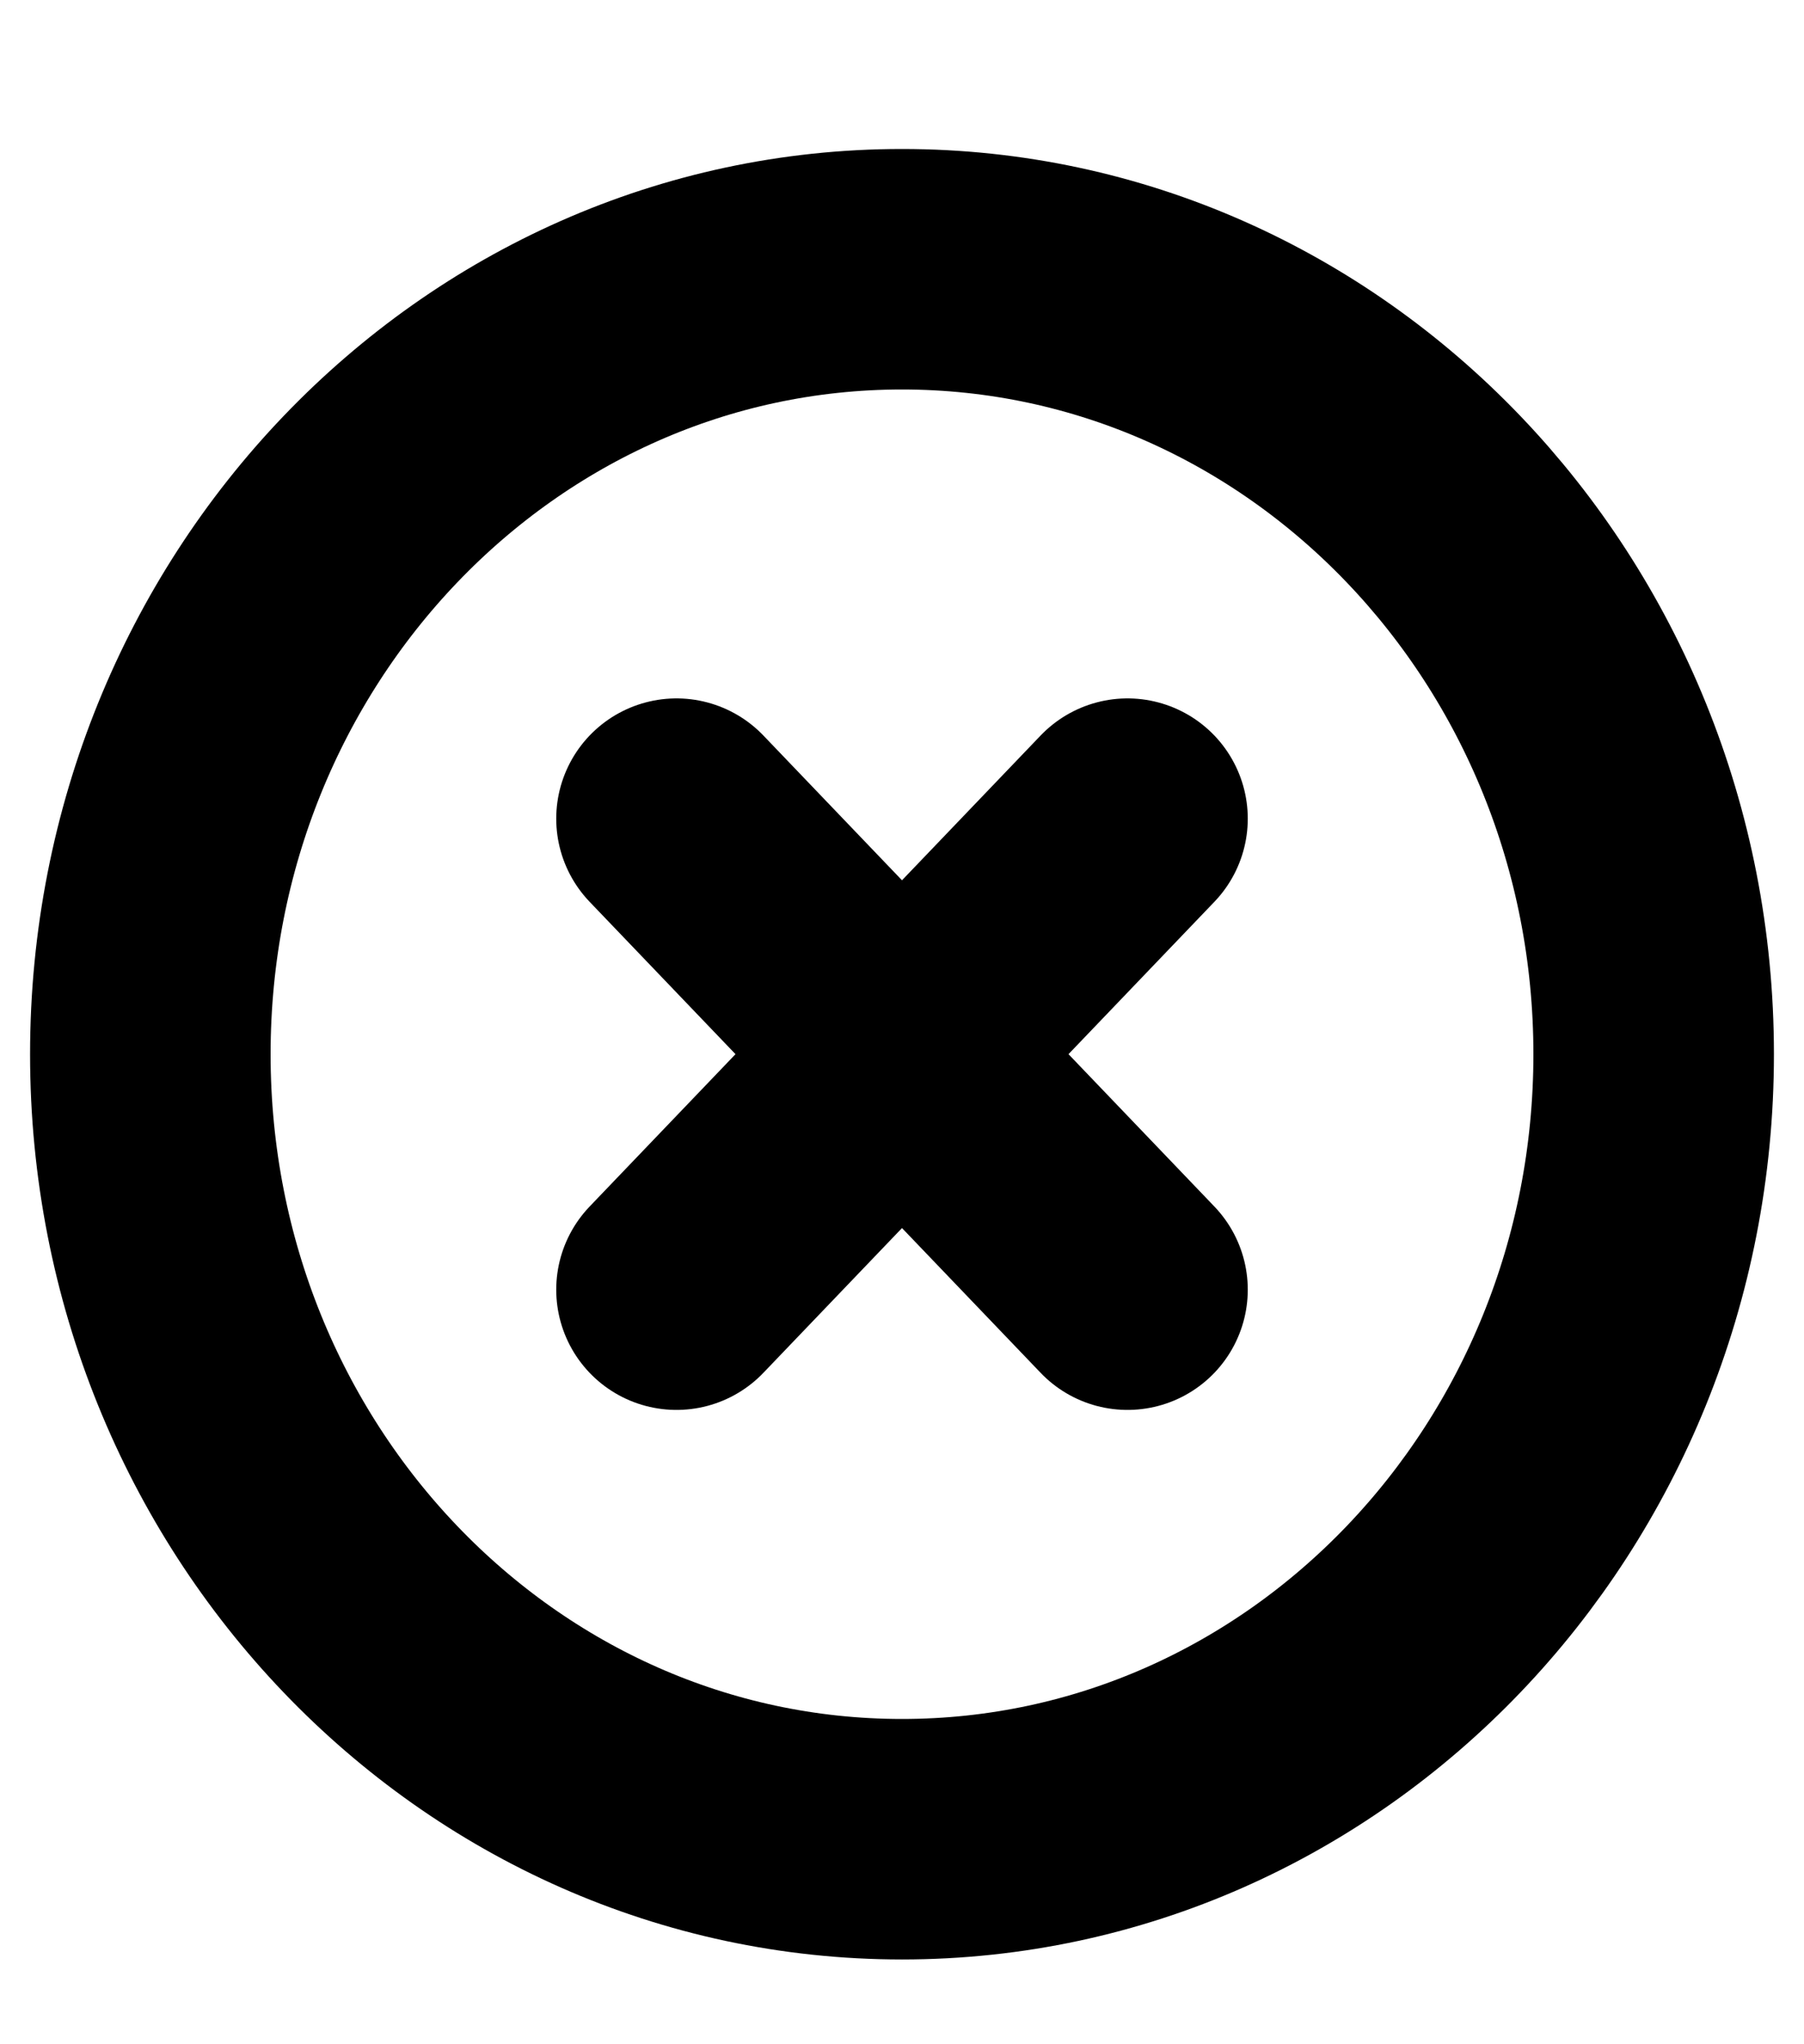 <svg width="15" height="17" viewBox="0 0 15 17" fill="none" xmlns="http://www.w3.org/2000/svg">
<g clip-path="url(#clip0_17_1169)">
<path d="M9.375 6.808L5.625 10.725M5.625 6.808L9.375 10.725M13.75 8.767C13.75 12.372 10.952 15.295 7.5 15.295C4.048 15.295 1.25 12.372 1.25 8.767C1.25 5.162 4.048 2.239 7.5 2.239C10.952 2.239 13.75 5.162 13.75 8.767Z" stroke="#C60303" style="stroke:#C60303;stroke:color(display-p3 0.776 0.012 0.012);stroke-opacity:1;" stroke-width="2" stroke-linecap="round" stroke-linejoin="round"/>
</g>
<defs>
<clipPath id="clip0_17_1169">
<rect width="15" height="15.667" fill="white" style="fill:white;fill-opacity:1;" transform="translate(0 0.933)"/>
</clipPath>
</defs>
</svg>
